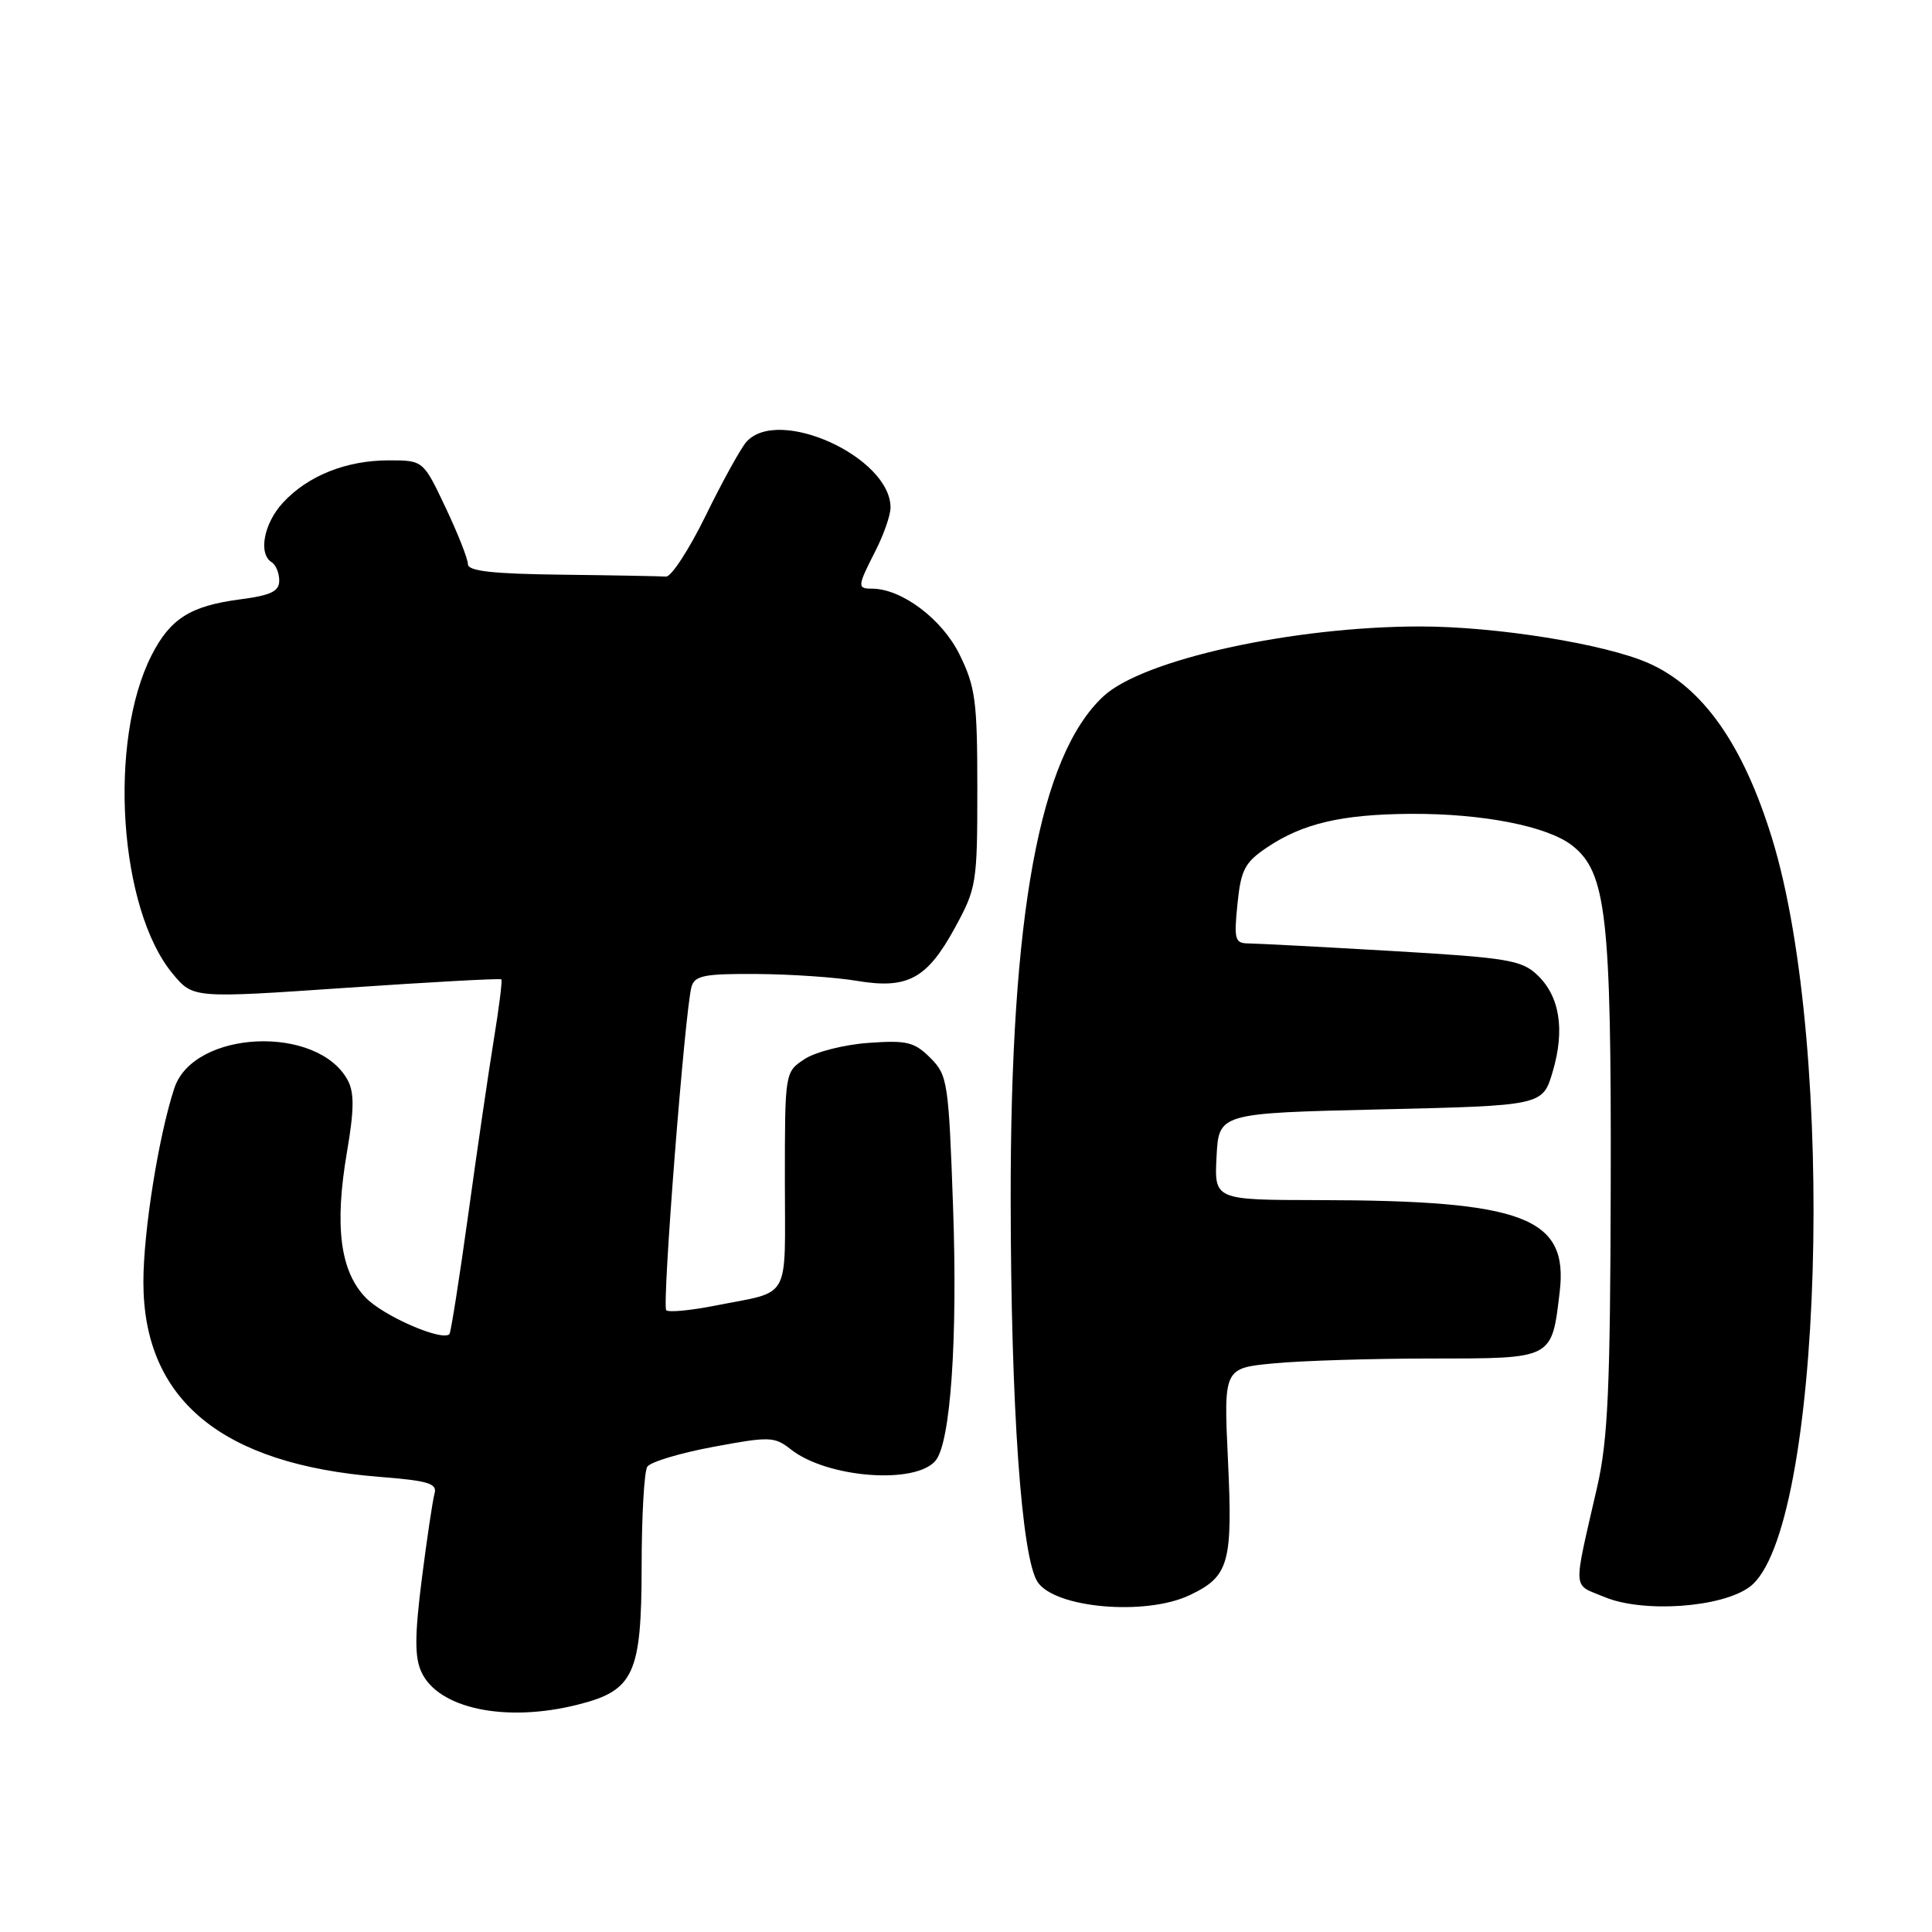 <?xml version="1.0" encoding="UTF-8" standalone="no"?>
<!DOCTYPE svg PUBLIC "-//W3C//DTD SVG 1.1//EN" "http://www.w3.org/Graphics/SVG/1.1/DTD/svg11.dtd" >
<svg xmlns="http://www.w3.org/2000/svg" xmlns:xlink="http://www.w3.org/1999/xlink" version="1.1" viewBox="0 0 256 256">
 <g >
 <path fill="currentColor"
d=" M 76.58 225.87 C 83.99 224.01 85.00 221.84 85.02 207.62 C 85.02 200.95 85.36 194.98 85.77 194.35 C 86.17 193.72 90.10 192.54 94.49 191.72 C 102.00 190.32 102.62 190.34 104.80 192.06 C 109.61 195.84 121.31 196.74 123.97 193.54 C 125.96 191.14 126.90 177.47 126.29 160.04 C 125.70 143.34 125.57 142.47 123.27 140.17 C 121.15 138.06 120.16 137.82 115.05 138.19 C 111.86 138.42 108.06 139.38 106.62 140.33 C 104.00 142.05 104.00 142.05 104.00 156.46 C 104.00 172.69 104.96 170.98 94.67 173.02 C 91.46 173.65 88.59 173.92 88.28 173.61 C 87.69 173.02 90.76 133.80 91.63 130.75 C 92.06 129.26 93.35 129.01 100.32 129.06 C 104.82 129.09 110.75 129.50 113.50 129.96 C 120.24 131.10 122.82 129.72 126.50 122.99 C 129.40 117.69 129.50 117.06 129.50 104.50 C 129.50 92.87 129.25 91.00 127.14 86.72 C 124.84 82.03 119.47 78.00 115.54 78.00 C 113.57 78.00 113.60 77.71 116.00 73.00 C 117.10 70.84 118.00 68.26 118.00 67.26 C 118.00 60.55 103.05 53.76 98.87 58.59 C 98.12 59.46 95.70 63.84 93.50 68.34 C 91.30 72.83 88.94 76.45 88.25 76.40 C 87.56 76.35 81.38 76.23 74.50 76.15 C 65.25 76.04 62.00 75.68 62.00 74.75 C 62.00 74.06 60.67 70.69 59.04 67.25 C 56.08 61.00 56.08 61.00 51.51 61.00 C 45.89 61.00 40.80 63.03 37.50 66.60 C 34.96 69.34 34.19 73.38 36.00 74.50 C 36.55 74.84 37.00 75.93 37.00 76.93 C 37.00 78.36 35.90 78.89 31.75 79.43 C 25.23 80.29 22.56 81.97 20.09 86.82 C 14.28 98.22 15.76 120.50 22.91 129.06 C 25.60 132.28 25.60 132.28 45.88 130.89 C 57.04 130.13 66.29 129.62 66.43 129.77 C 66.58 129.91 66.13 133.51 65.43 137.77 C 64.74 142.02 63.21 152.46 62.04 160.96 C 60.86 169.47 59.74 176.59 59.55 176.78 C 58.57 177.77 50.76 174.36 48.44 171.93 C 45.06 168.41 44.30 162.44 45.98 152.61 C 46.93 147.08 46.95 144.78 46.09 143.16 C 42.11 135.73 25.65 136.47 23.10 144.19 C 21.02 150.50 19.00 163.15 19.00 169.88 C 19.00 185.48 29.36 194.03 50.27 195.69 C 56.75 196.20 57.96 196.57 57.58 197.90 C 57.33 198.78 56.57 203.88 55.89 209.23 C 54.95 216.69 54.93 219.56 55.83 221.53 C 58.06 226.41 67.00 228.29 76.58 225.87 Z  M 157.63 211.37 C 162.86 208.89 163.36 207.14 162.71 193.44 C 162.14 181.28 162.14 181.28 168.82 180.65 C 172.49 180.30 181.90 180.01 189.71 180.01 C 205.88 180.00 205.60 180.14 206.67 171.16 C 207.83 161.31 201.91 159.06 174.70 159.02 C 160.90 159.00 160.90 159.00 161.20 153.25 C 161.50 147.50 161.50 147.50 182.96 147.00 C 204.41 146.50 204.41 146.50 205.74 142.00 C 207.39 136.42 206.67 131.98 203.67 129.16 C 201.60 127.21 199.66 126.90 184.43 126.01 C 175.12 125.47 166.59 125.02 165.47 125.01 C 163.63 125.00 163.49 124.53 163.97 119.78 C 164.43 115.24 164.93 114.28 167.90 112.28 C 172.62 109.11 177.79 107.90 186.89 107.84 C 196.44 107.78 205.06 109.47 208.34 112.05 C 212.85 115.60 213.51 121.40 213.43 157.00 C 213.37 183.94 213.06 190.78 211.64 197.00 C 208.39 211.22 208.30 209.81 212.62 211.62 C 217.74 213.75 228.16 213.02 231.85 210.26 C 241.52 203.05 243.42 139.04 234.80 111.07 C 230.97 98.63 225.62 91.04 218.44 87.87 C 212.67 85.32 198.21 83.00 188.12 83.01 C 171.27 83.02 151.41 87.40 146.20 92.27 C 137.74 100.15 133.88 121.15 133.92 159.00 C 133.95 186.49 135.35 206.36 137.48 209.61 C 139.76 213.09 151.80 214.14 157.63 211.37 Z "/>
</g>
</svg>